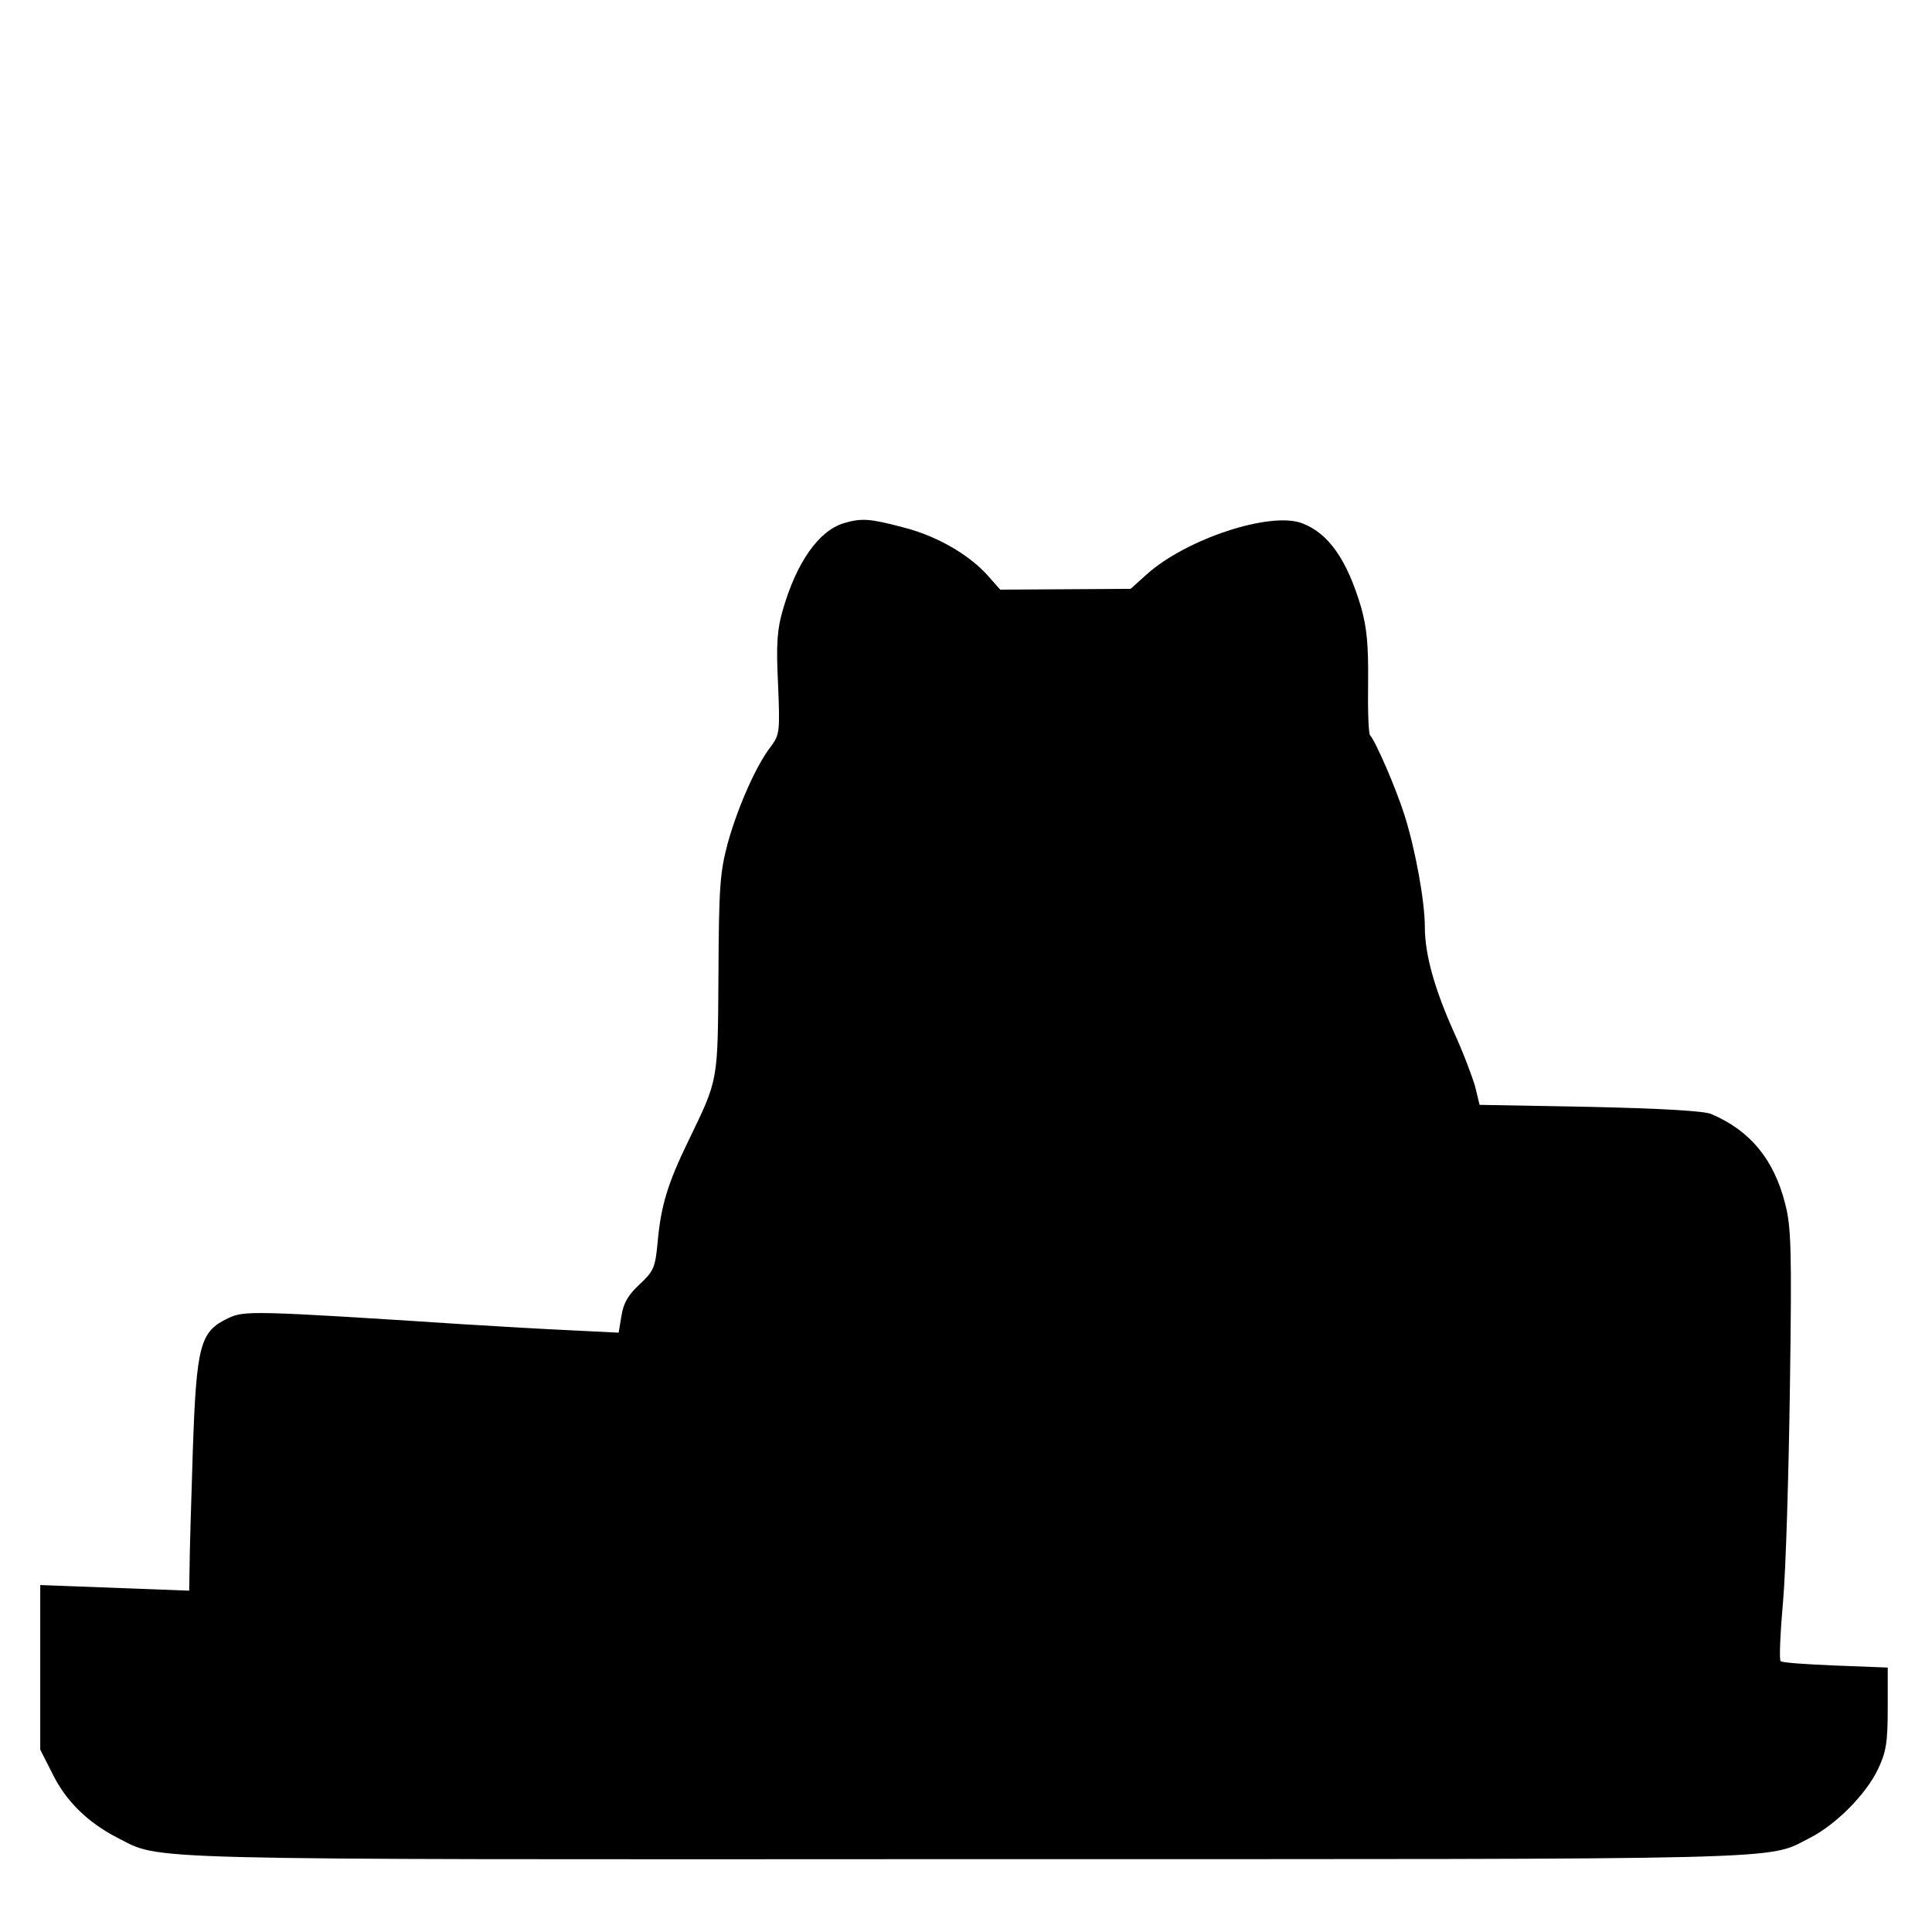 <?xml version="1.0" standalone="no"?>
<!DOCTYPE svg PUBLIC "-//W3C//DTD SVG 20010904//EN"
 "http://www.w3.org/TR/2001/REC-SVG-20010904/DTD/svg10.dtd">
<svg version="1.0" xmlns="http://www.w3.org/2000/svg"
 width="480pt" height="480pt" viewBox="0 0 480 480"
 preserveAspectRatio="xMidYMid meet">
<g transform="translate(0,480) scale(0.1,-0.1)"
fill="#000000" stroke="none">
<path d="M2096 3500 c-62 -19 -117 -97 -151 -215 -14 -48 -17 -84 -12 -184 5
-120 4 -126 -18 -156 -36 -46 -82 -150 -107 -240 -19 -72 -22 -106 -23 -325
-2 -270 1 -258 -75 -415 -52 -107 -68 -162 -76 -250 -6 -65 -10 -73 -45 -106
-28 -26 -40 -46 -45 -78 l-7 -42 -121 6 c-66 3 -186 10 -266 15 -524 34 -543
34 -583 15 -70 -33 -79 -66 -88 -330 -4 -126 -8 -256 -8 -289 l-1 -58 -185 7
-185 7 0 -204 0 -205 31 -61 c33 -67 87 -120 161 -158 111 -56 8 -54 2108 -53
2083 0 1988 -3 2095 52 66 33 142 110 171 172 20 42 24 66 24 151 l0 101 -130
5 c-72 3 -133 7 -136 11 -4 3 -1 70 6 149 7 79 14 319 17 533 5 344 3 398 -12
455 -28 110 -87 181 -183 222 -17 8 -125 14 -301 18 l-275 5 -11 45 c-7 25
-30 86 -53 136 -48 107 -72 193 -72 260 0 64 -23 191 -50 277 -21 67 -72 185
-86 200 -4 4 -6 62 -5 129 1 96 -3 137 -17 188 -35 119 -81 185 -147 210 -79
30 -288 -39 -386 -127 l-40 -36 -162 -1 -162 -1 -30 34 c-47 53 -128 100 -212
121 -83 22 -103 23 -147 10z"/>
</g>
</svg>
